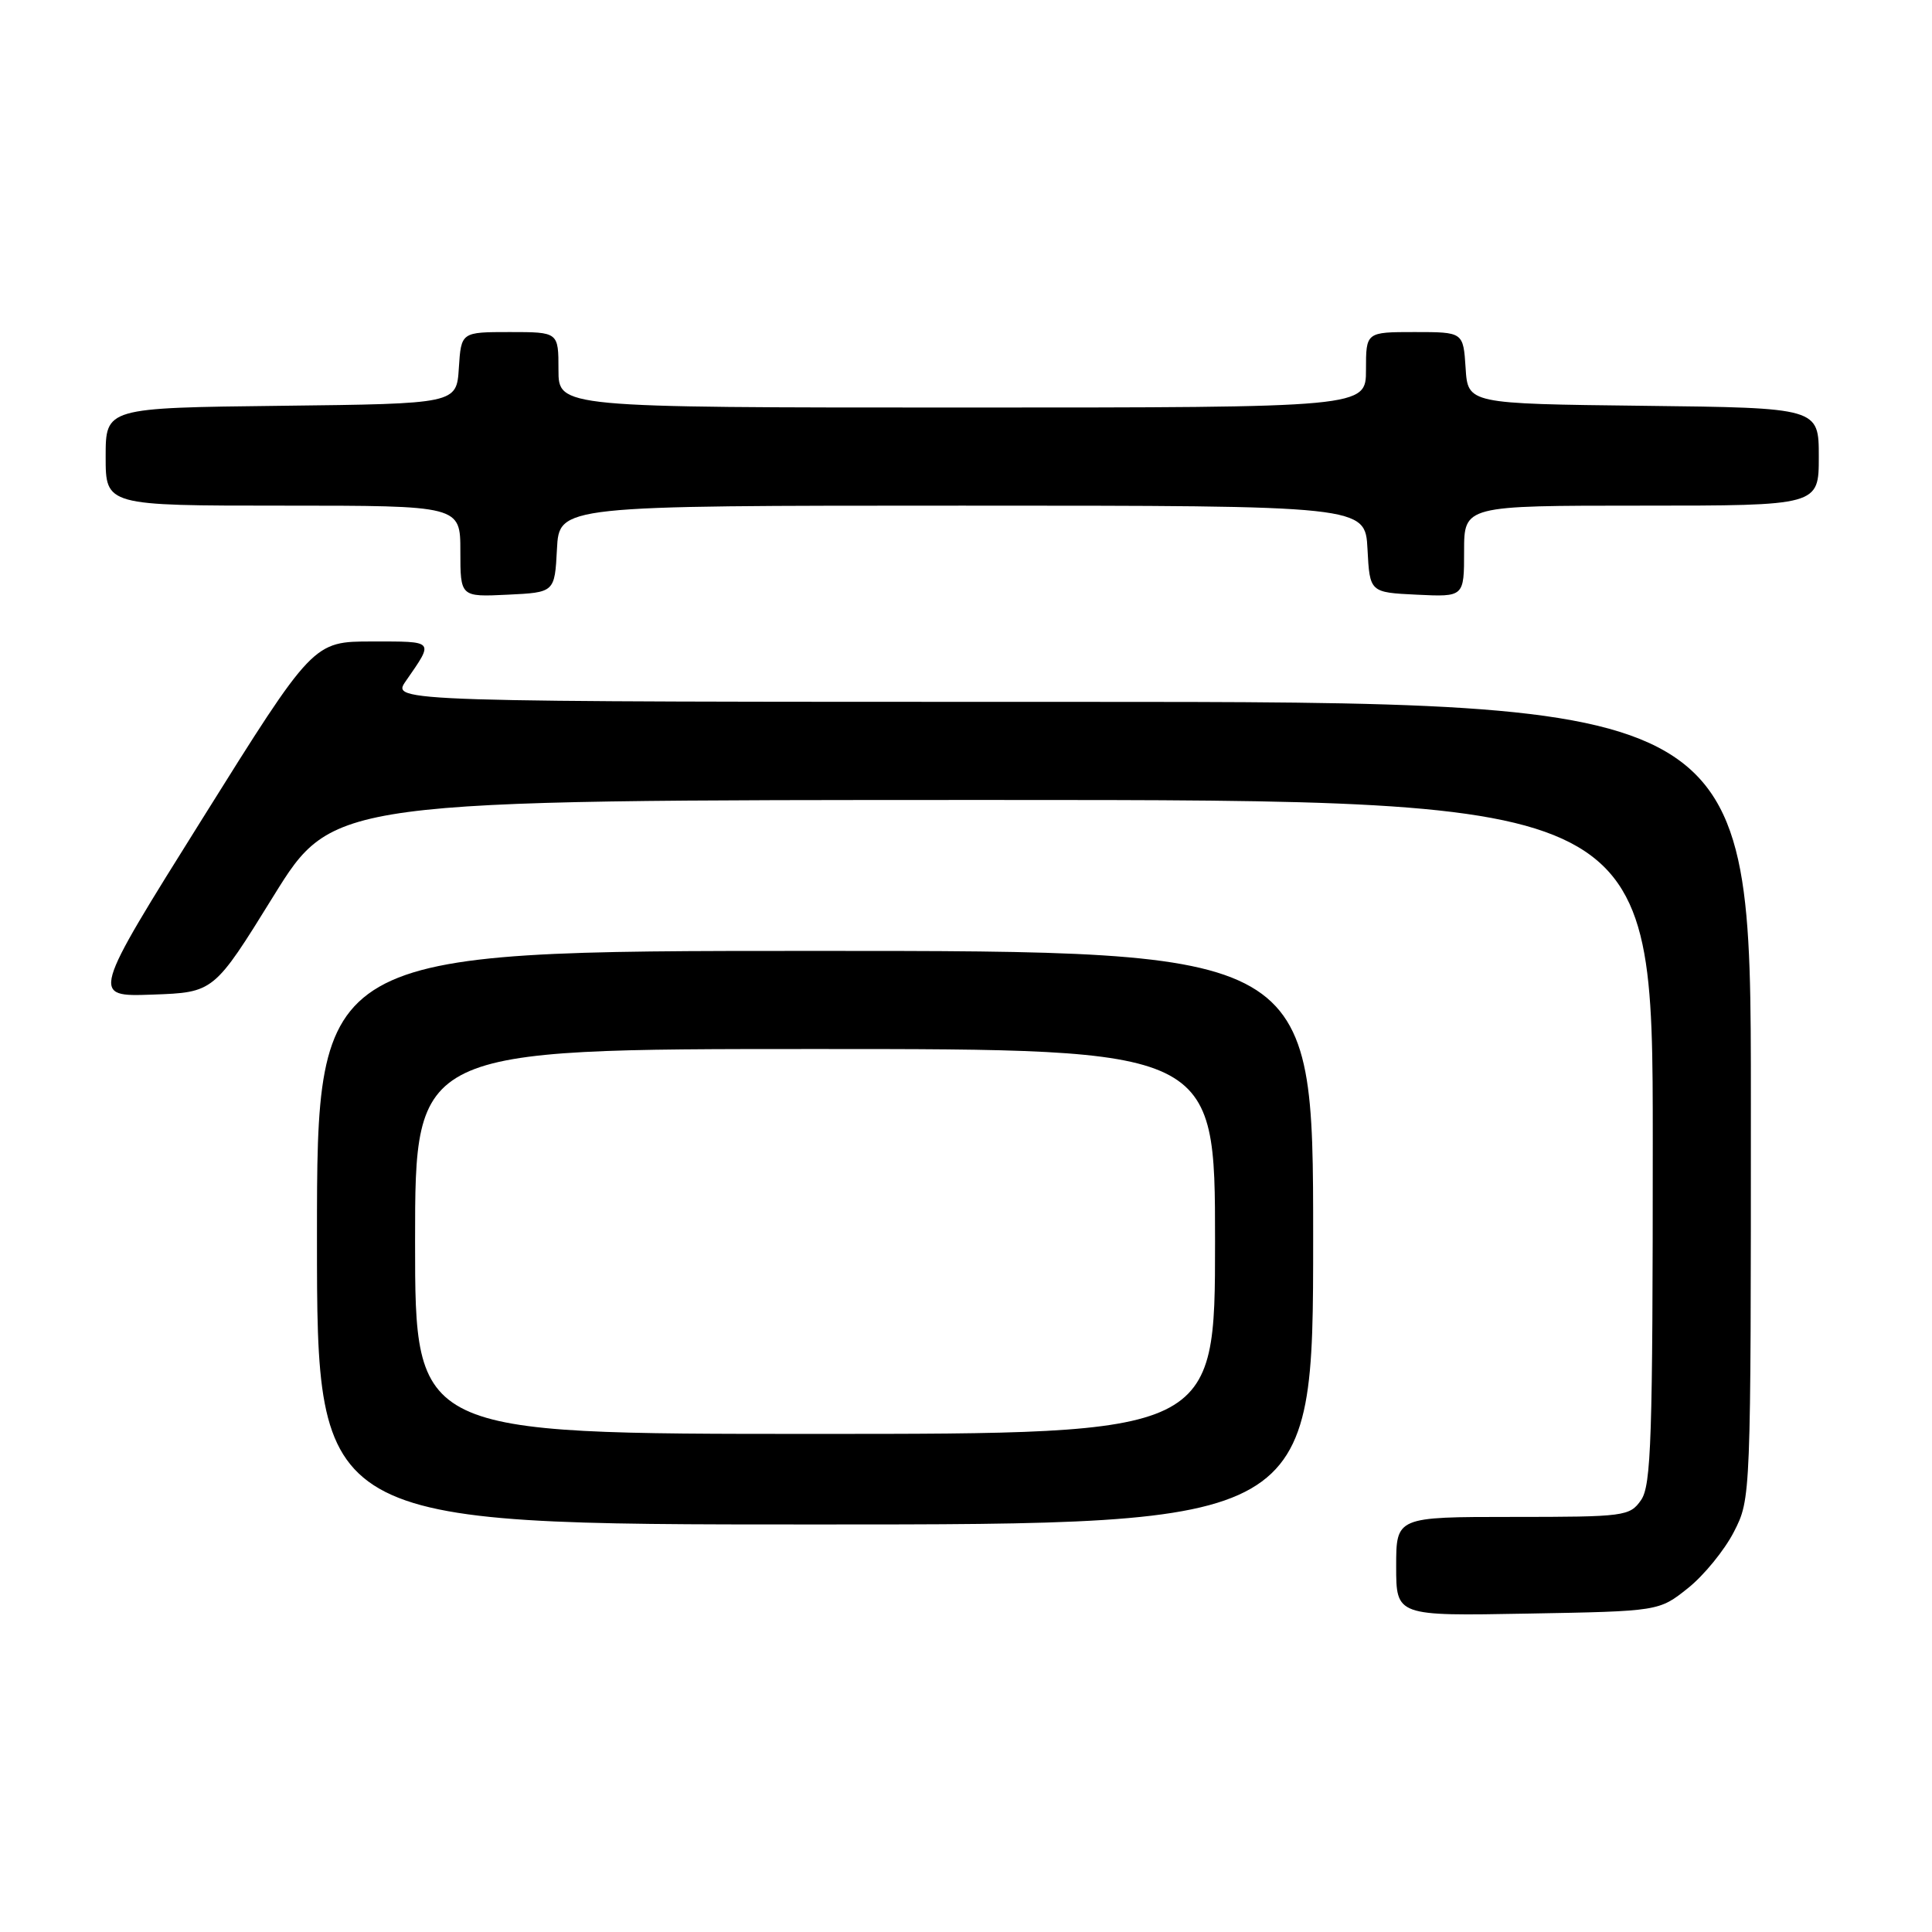 <?xml version="1.0" encoding="UTF-8" standalone="no"?>
<!DOCTYPE svg PUBLIC "-//W3C//DTD SVG 1.1//EN" "http://www.w3.org/Graphics/SVG/1.1/DTD/svg11.dtd" >
<svg xmlns="http://www.w3.org/2000/svg" xmlns:xlink="http://www.w3.org/1999/xlink" version="1.1" viewBox="0 0 256 256">
 <g >
 <path fill="currentColor"
d=" M 223.66 210.44 C 225.77 208.76 228.51 205.40 229.75 202.98 C 232.00 198.58 232.00 198.56 232.00 145.79 C 232.00 93.00 232.00 93.00 141.93 93.00 C 51.86 93.00 51.86 93.00 53.77 90.25 C 57.53 84.82 57.68 85.00 49.31 85.00 C 41.50 85.00 41.50 85.00 26.78 108.54 C 12.05 132.08 12.05 132.08 20.20 131.79 C 28.34 131.50 28.34 131.50 36.23 118.75 C 44.13 106.00 44.13 106.00 131.56 106.00 C 219.00 106.00 219.00 106.00 219.00 151.28 C 219.00 190.64 218.80 196.85 217.44 198.78 C 215.95 200.91 215.27 201.00 200.44 201.00 C 185.00 201.00 185.00 201.00 185.00 207.56 C 185.00 214.13 185.00 214.13 202.41 213.81 C 219.82 213.50 219.82 213.50 223.66 210.44 Z  M 174.00 164.00 C 174.00 126.00 174.00 126.00 108.00 126.00 C 42.00 126.00 42.00 126.00 42.00 164.00 C 42.00 202.00 42.00 202.00 108.00 202.00 C 174.00 202.00 174.00 202.00 174.00 164.00 Z  M 73.80 72.75 C 74.10 67.00 74.10 67.00 127.50 67.00 C 180.90 67.00 180.90 67.00 181.20 72.75 C 181.50 78.50 181.50 78.50 187.75 78.80 C 194.00 79.10 194.00 79.10 194.00 73.05 C 194.00 67.00 194.00 67.00 217.50 67.00 C 241.00 67.00 241.00 67.00 241.00 60.52 C 241.00 54.04 241.00 54.04 217.75 53.77 C 194.50 53.50 194.50 53.50 194.20 48.75 C 193.89 44.00 193.89 44.00 187.45 44.00 C 181.00 44.00 181.00 44.00 181.00 49.00 C 181.00 54.00 181.00 54.00 127.50 54.00 C 74.00 54.00 74.00 54.00 74.00 49.00 C 74.00 44.00 74.00 44.00 67.55 44.00 C 61.11 44.00 61.11 44.00 60.80 48.75 C 60.50 53.50 60.50 53.50 37.25 53.77 C 14.00 54.04 14.00 54.04 14.00 60.52 C 14.00 67.00 14.00 67.00 37.50 67.00 C 61.00 67.00 61.00 67.00 61.00 73.05 C 61.00 79.10 61.00 79.10 67.25 78.80 C 73.50 78.50 73.50 78.50 73.80 72.75 Z  M 55.00 164.50 C 55.00 139.00 55.00 139.00 108.00 139.00 C 161.00 139.00 161.00 139.00 161.00 164.50 C 161.00 190.00 161.00 190.00 108.00 190.00 C 55.00 190.00 55.00 190.00 55.00 164.50 Z "/>
</g>
</svg>